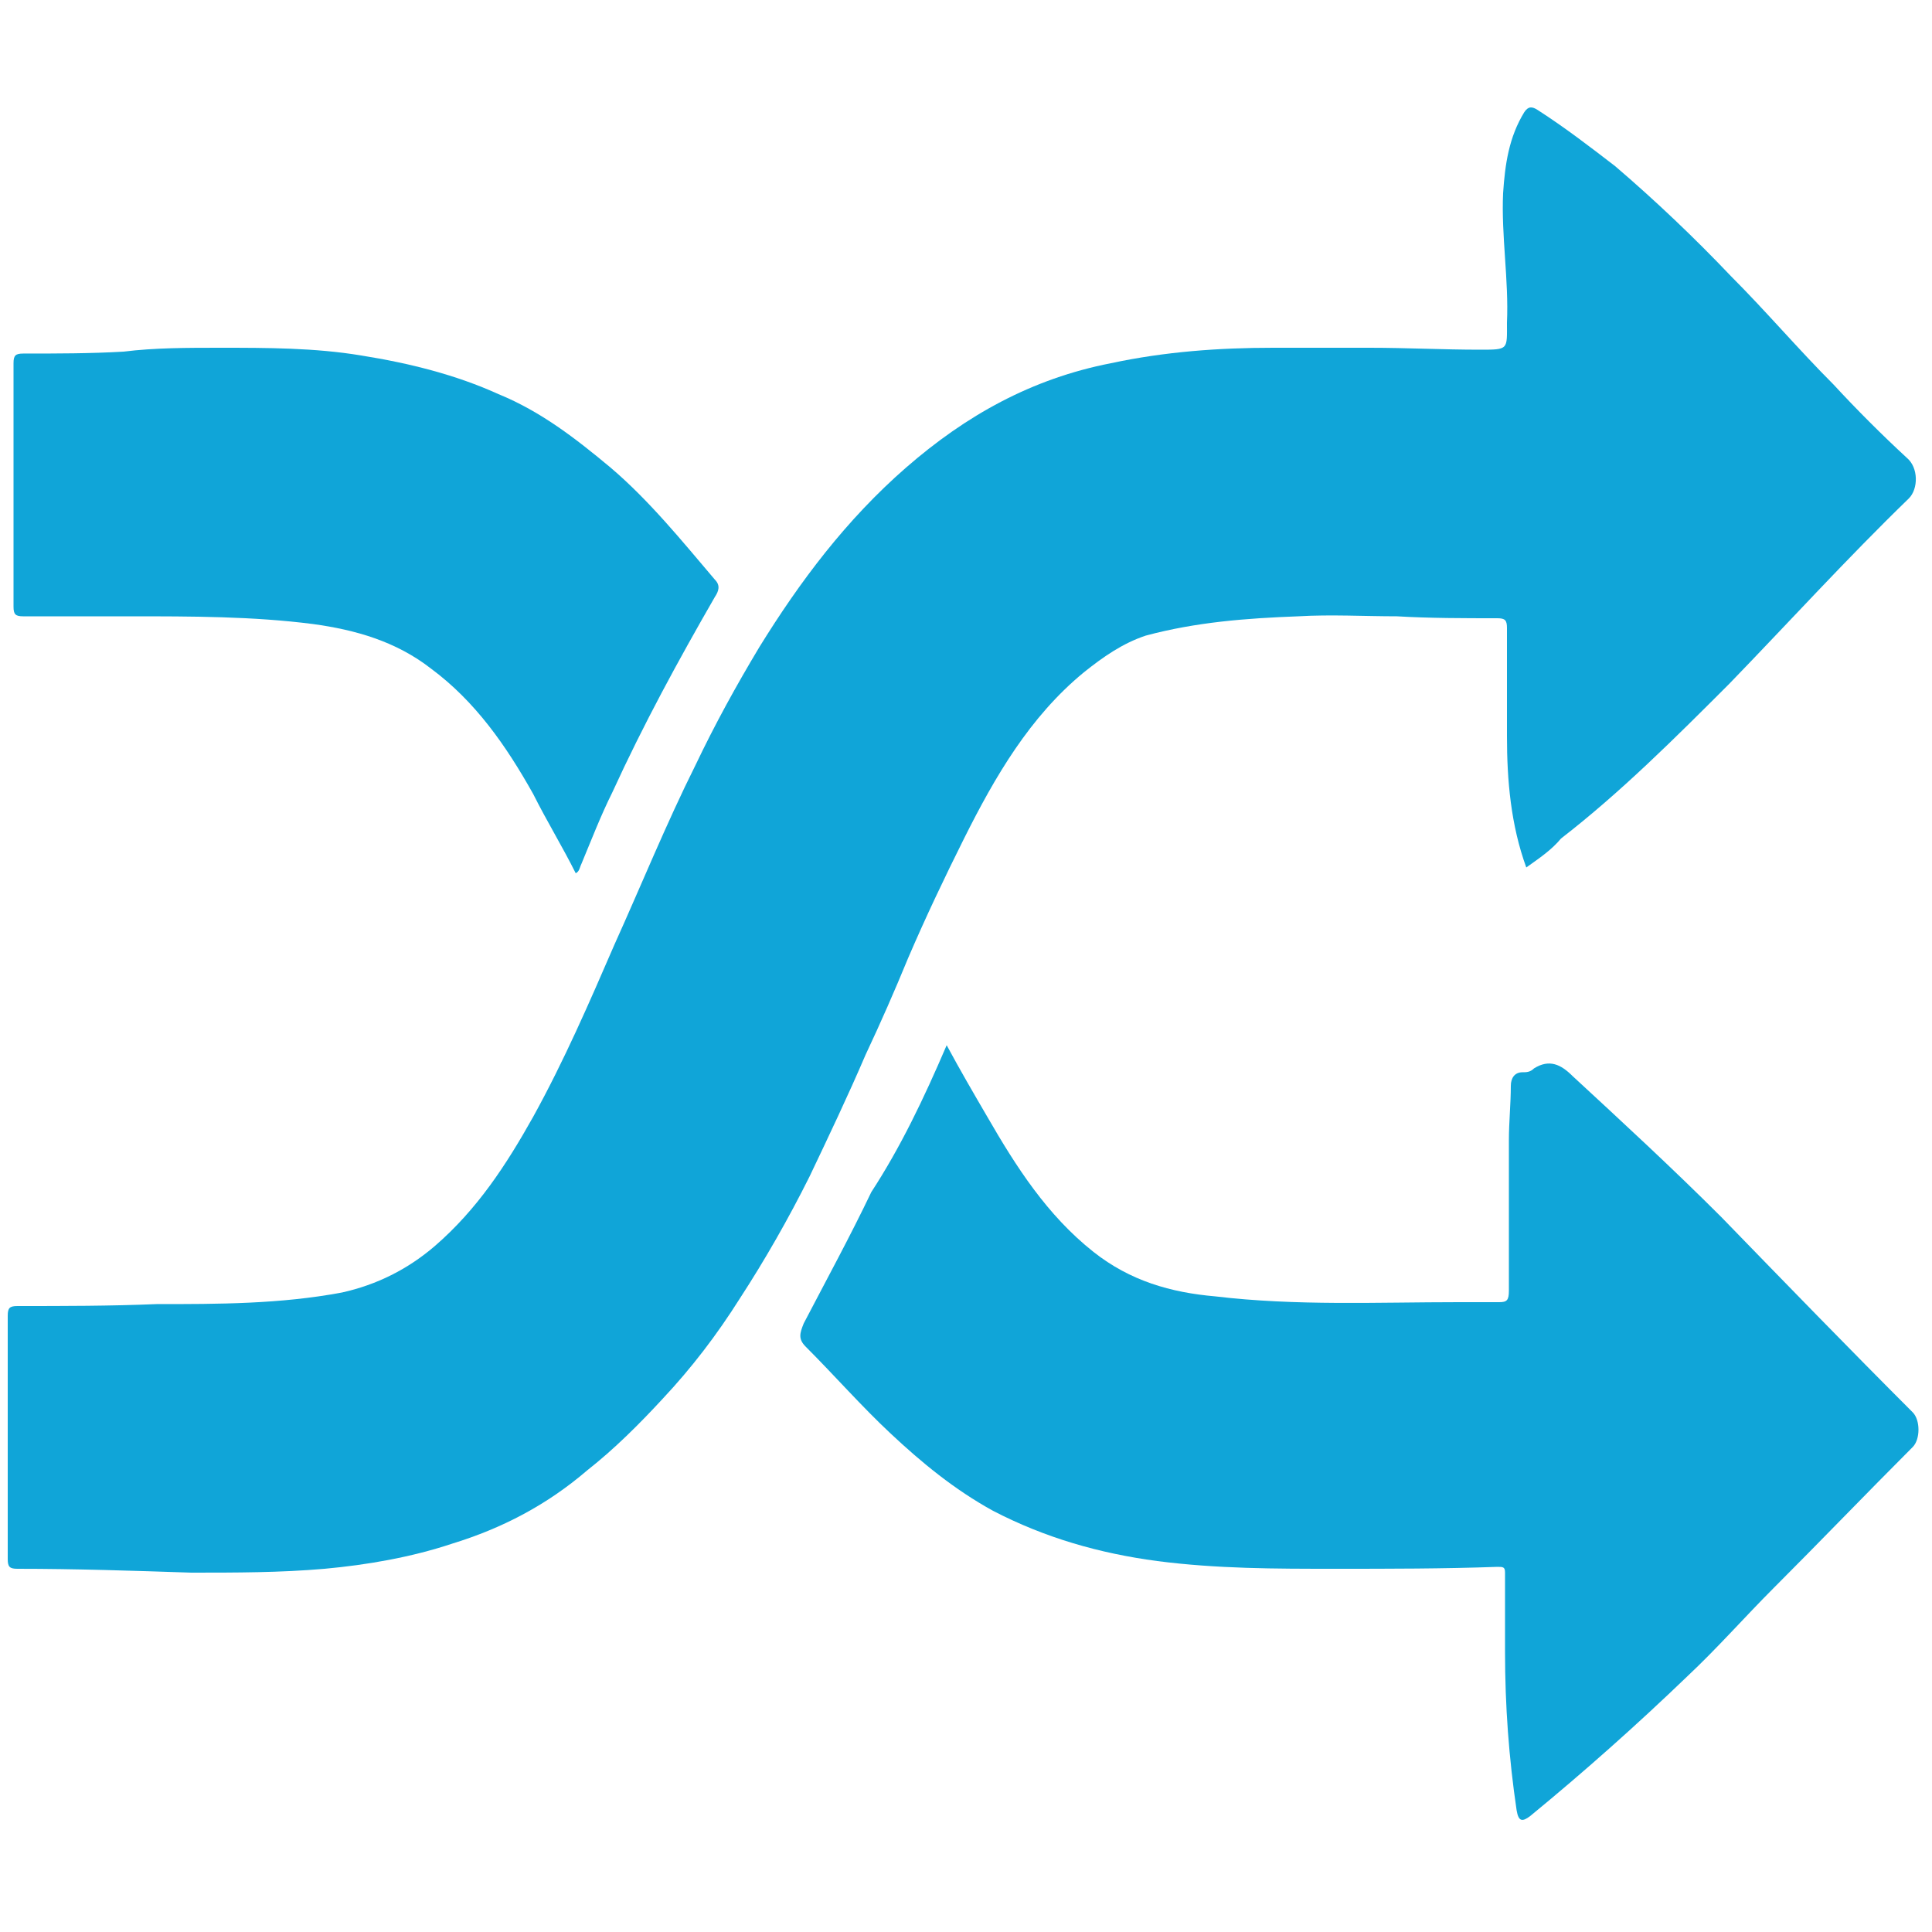 <?xml version="1.0" encoding="utf-8"?>
<!-- Generator: Adobe Illustrator 19.2.1, SVG Export Plug-In . SVG Version: 6.00 Build 0)  -->
<svg version="1.1" id="Слой_1" xmlns="http://www.w3.org/2000/svg" xmlns:xlink="http://www.w3.org/1999/xlink" x="0px" y="0px"
	 viewBox="0 0 100 100" style="enable-background:new 0 0 100 100;" xml:space="preserve">
	 <style>
	 	.st0{
	 		fill: #10a5d8;
	 	}
	 </style>
<g>
	<path class="st0" d="M79,44.9c-0.8-2.2-1-4.5-1-6.8c0-1.9,0-3.8,0-5.6c0-0.4-0.1-0.5-0.5-0.5c-1.7,0-3.5,0-5.2-0.1c-1.7,0-3.4-0.1-5.1,0
		c-2.7,0.1-5.3,0.3-7.9,1c-1.2,0.4-2.2,1.1-3.2,1.9c-2.8,2.3-4.6,5.4-6.2,8.6c-1,2-2,4.1-2.9,6.2c-0.7,1.7-1.4,3.3-2.2,5
		c-0.9,2.1-1.9,4.2-2.9,6.3c-1.1,2.2-2.3,4.3-3.6,6.3c-1.2,1.9-2.5,3.6-4,5.2c-1.2,1.3-2.5,2.6-3.9,3.7c-2.1,1.8-4.4,3-7,3.8
		c-2.1,0.7-4.4,1.1-6.6,1.3c-2.3,0.2-4.6,0.2-6.9,0.2c-3-0.1-6-0.2-9-0.2c-0.4,0-0.5-0.1-0.5-0.5c0-2.5,0-5,0-7.4c0-1.7,0-3.4,0-5.2
		c0-0.4,0.1-0.5,0.5-0.5c2.4,0,4.8,0,7.2-0.1c3.2,0,6.4,0,9.6-0.6c1.8-0.4,3.4-1.2,4.8-2.4c2.2-1.9,3.7-4.2,5.1-6.7
		c1.6-2.9,2.9-5.9,4.2-8.9c1.4-3.1,2.7-6.3,4.2-9.3c1-2.1,2.1-4.1,3.3-6.1c2.1-3.4,4.5-6.6,7.6-9.3c3.1-2.7,6.5-4.6,10.6-5.4
		c2.8-0.6,5.6-0.8,8.4-0.8c1.7,0,3.4,0,5,0c1.9,0,3.8,0.1,5.7,0.1c1.5,0,1.4,0,1.4-1.4c0.1-2.2-0.3-4.5-0.2-6.7
		c0.1-1.5,0.3-2.9,1.1-4.2c0.2-0.3,0.4-0.3,0.7-0.1c1.4,0.9,2.7,1.9,4,2.9c2.1,1.8,4.1,3.7,6,5.7c1.8,1.8,3.5,3.8,5.3,5.6
		c1.2,1.3,2.5,2.6,3.8,3.8c0.6,0.5,0.6,1.6,0.1,2.1c-3.2,3.1-6.2,6.4-9.3,9.6c-2.8,2.8-5.6,5.6-8.7,8C80.3,44,79.7,44.4,79,44.9z"/>
	<path class="st0" d="M49,54.1c0.7,1.3,1.4,2.5,2.1,3.7c1.5,2.6,3.1,5.1,5.5,7c1.9,1.5,4,2.1,6.3,2.3c4.2,0.5,8.4,0.3,12.6,0.3
		c0.7,0,1.4,0,2.1,0c0.4,0,0.5-0.1,0.5-0.6c0-2.6,0-5.2,0-7.8c0-0.9,0.1-1.9,0.1-2.8c0-0.4,0.2-0.7,0.6-0.7c0.2,0,0.4,0,0.6-0.2
		c0.8-0.5,1.4-0.2,2,0.4c2.6,2.4,5.2,4.8,7.7,7.3c3.3,3.4,6.6,6.8,9.9,10.1c0.4,0.4,0.4,1.4,0,1.8c-2.4,2.4-4.8,4.9-7.2,7.3
		c-1.5,1.5-2.9,3.1-4.5,4.6c-2.6,2.5-5.3,4.9-8.1,7.2c-0.4,0.3-0.6,0.3-0.7-0.3c-0.4-2.7-0.6-5.4-0.6-8.2c0-1.4,0-2.8,0-4.1
		c0-0.3-0.1-0.3-0.4-0.3c-2.8,0.1-5.6,0.1-8.4,0.1c-3.1,0-6.1,0-9.2-0.4c-3-0.4-5.8-1.2-8.5-2.6c-2-1.1-3.7-2.5-5.3-4
		c-1.5-1.4-2.9-3-4.4-4.5c-0.4-0.4-0.3-0.7-0.1-1.2c1.2-2.3,2.4-4.5,3.5-6.8C46.6,59.4,47.8,56.9,49,54.1z"/>
	<path class="st0" d="M29.8,45.2c-0.7-1.4-1.5-2.7-2.2-4.1c-1.4-2.5-3-4.8-5.3-6.5c-1.8-1.4-3.9-2-6.1-2.3c-3.1-0.4-6.3-0.4-9.5-0.4
		c-1.8,0-3.7,0-5.5,0c-0.4,0-0.5-0.1-0.5-0.5c0-3.1,0-6.1,0-9.2c0-1.1,0-2.3,0-3.4c0-0.4,0.1-0.5,0.5-0.5c1.7,0,3.5,0,5.2-0.1
		C8,18,9.7,18,11.4,18c2.4,0,4.9,0,7.3,0.4c2.5,0.4,4.9,1,7.1,2c2.2,0.9,4,2.3,5.8,3.8c2,1.7,3.7,3.8,5.4,5.8c0.3,0.3,0.2,0.6,0,0.9
		c-1.9,3.3-3.7,6.6-5.3,10.1c-0.6,1.2-1.1,2.5-1.6,3.7C30,44.9,30,45.1,29.8,45.2z"/>
</g>
</svg>

